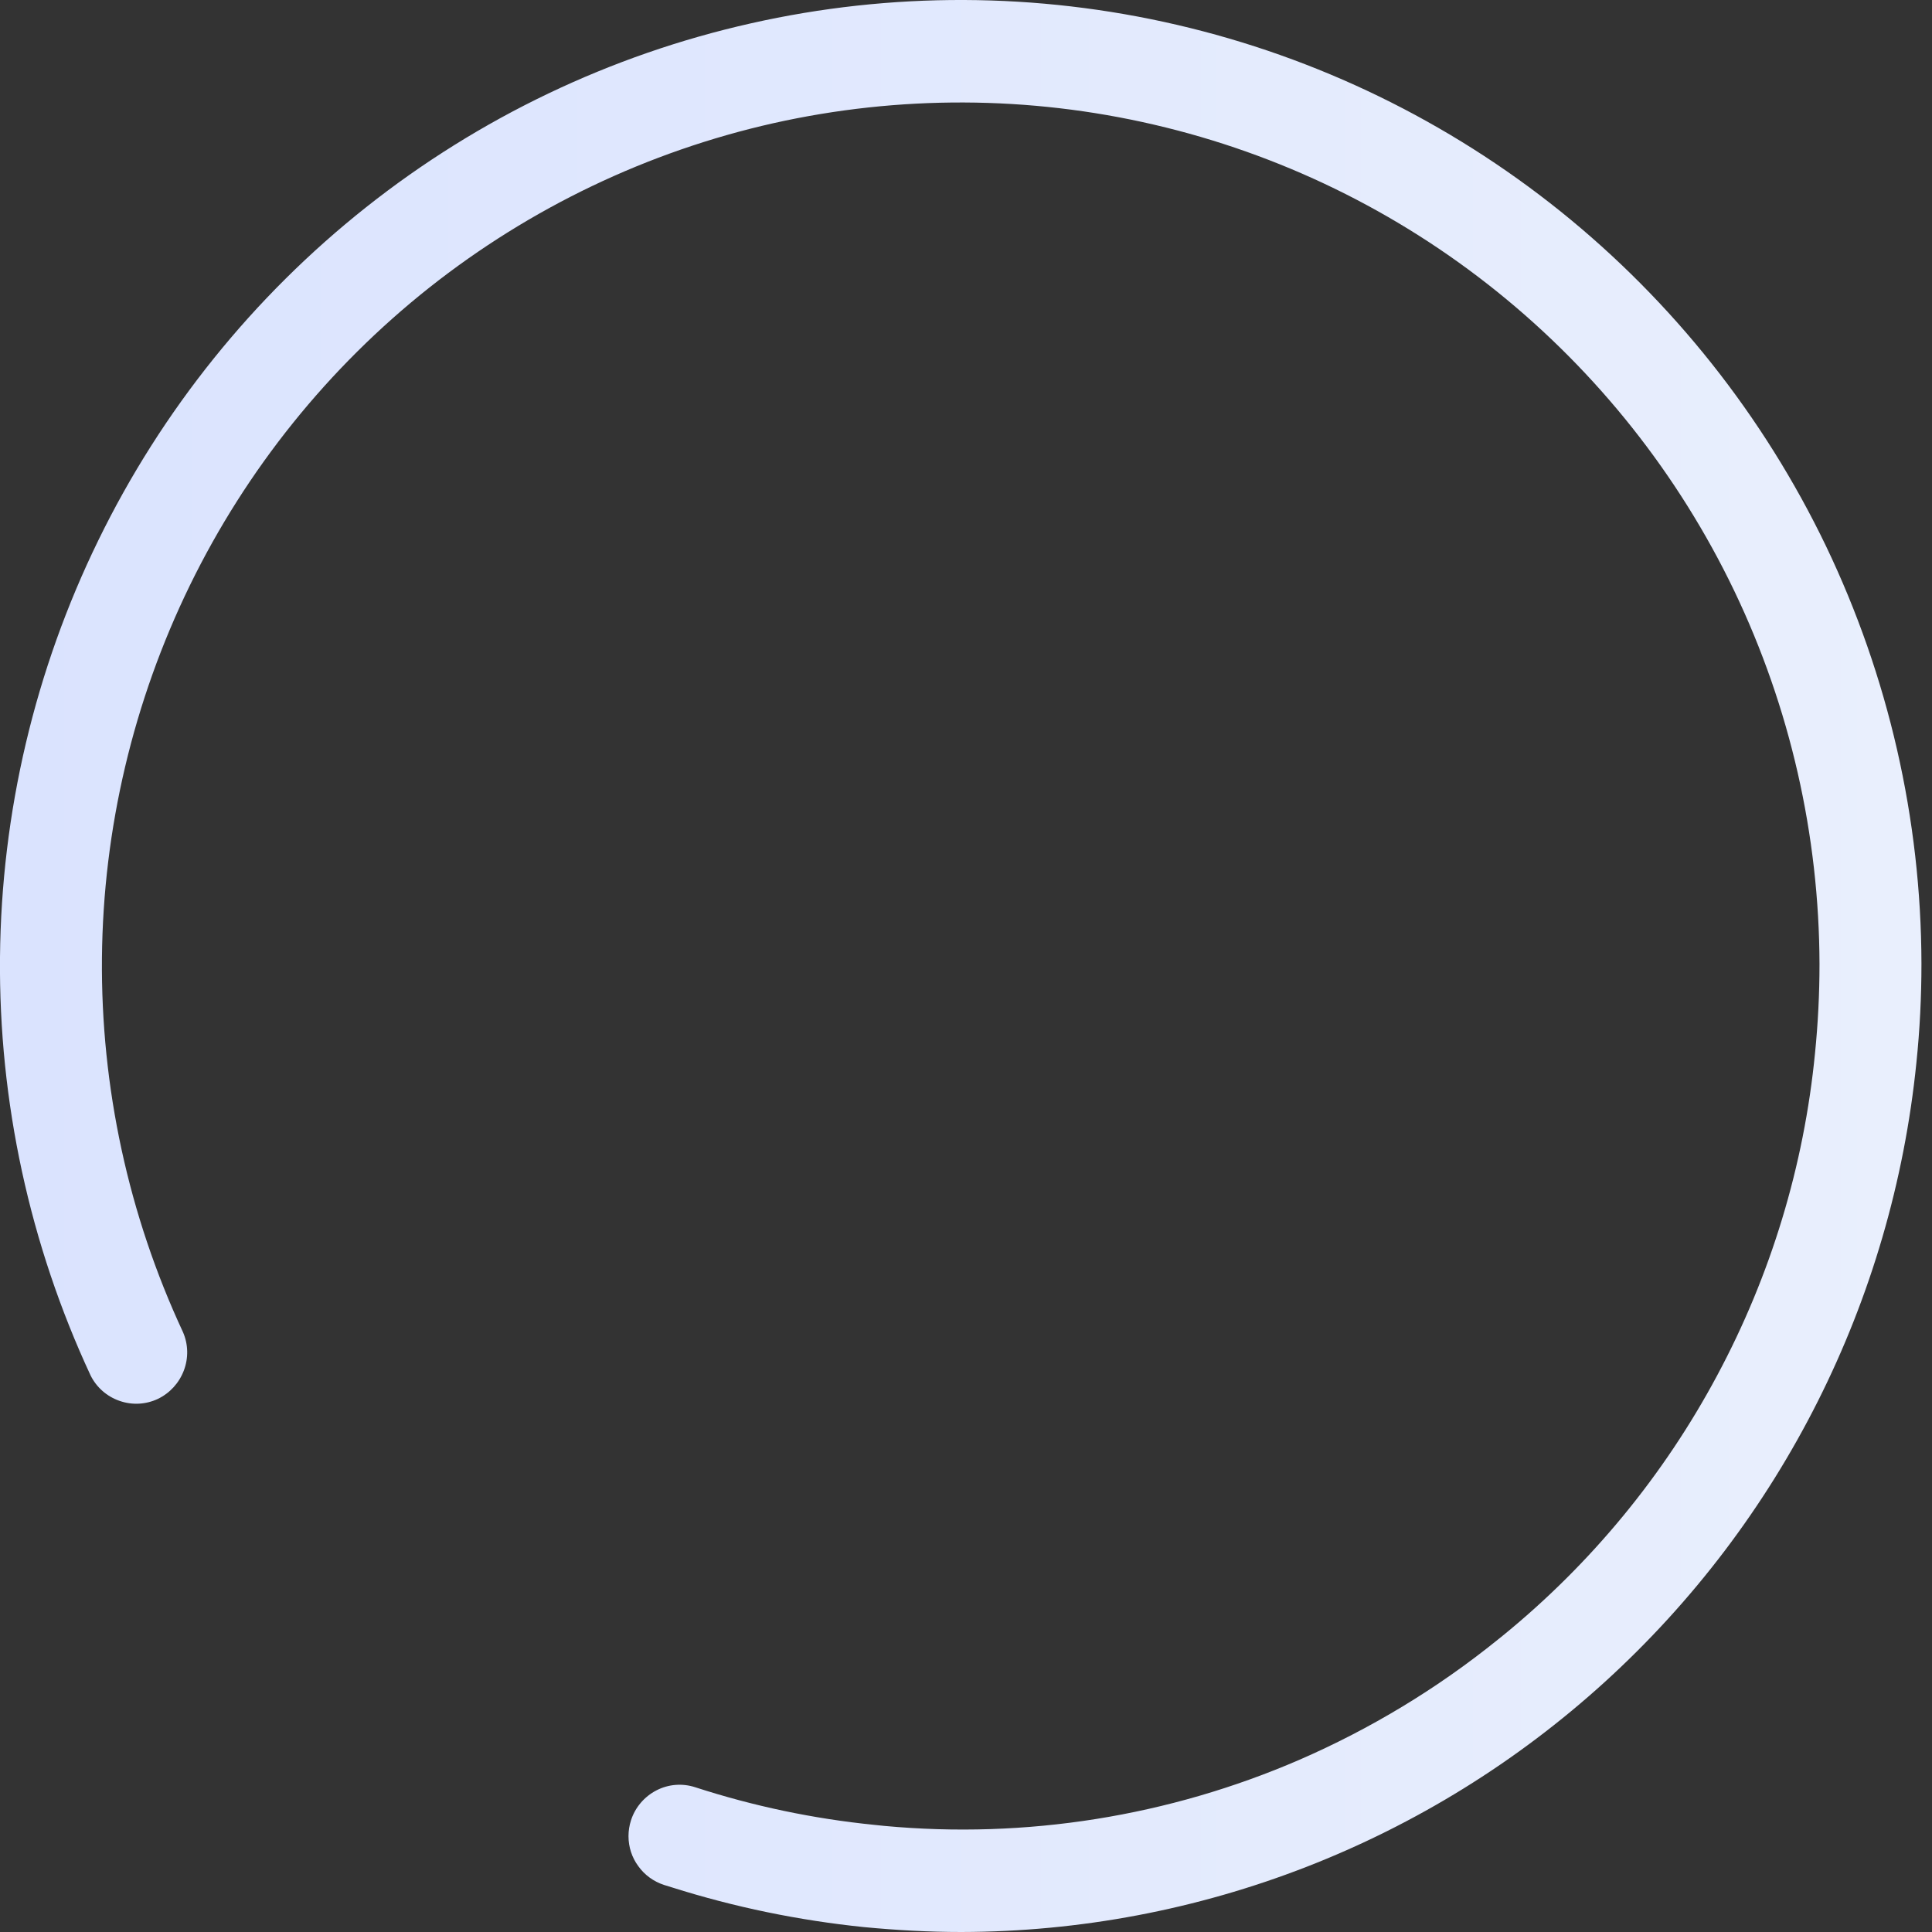 <svg width="13" height="13" viewBox="0 0 13 13" fill="none" xmlns="http://www.w3.org/2000/svg">
<rect x="0" y="0" width="13" height="13" fill="#333333" stroke="none"/>
<path id="Vector" d="M6.469 13C6.252 13 6.033 12.988 5.813 12.967C5.375 12.922 4.942 12.833 4.522 12.7L4.467 12.683C4.398 12.66 4.338 12.617 4.295 12.557C4.252 12.499 4.229 12.428 4.229 12.355C4.229 12.318 4.235 12.282 4.246 12.248C4.274 12.161 4.336 12.089 4.417 12.047C4.498 12.005 4.592 11.998 4.678 12.026C5.069 12.153 5.473 12.238 5.882 12.279L5.949 12.286C6.903 12.375 7.864 12.222 8.744 11.841C9.222 11.633 9.671 11.362 10.077 11.034L10.087 11.026L10.118 11.001C10.707 10.52 11.196 9.926 11.555 9.254C11.915 8.582 12.139 7.845 12.213 7.085C12.233 6.886 12.243 6.686 12.243 6.488C12.241 5.619 12.045 4.76 11.67 3.977C11.294 3.193 10.748 2.505 10.073 1.962C9.397 1.418 8.609 1.035 7.766 0.839C6.924 0.643 6.048 0.64 5.204 0.829C4.36 1.019 3.569 1.397 2.889 1.935C2.21 2.473 1.659 3.158 1.278 3.938C0.897 4.719 0.694 5.576 0.686 6.445C0.678 7.315 0.864 8.175 1.231 8.963C1.267 9.045 1.269 9.138 1.237 9.222C1.205 9.306 1.143 9.374 1.062 9.413C0.981 9.451 0.889 9.456 0.804 9.426C0.72 9.397 0.65 9.336 0.61 9.256C0.2 8.375 -0.009 7.413 0 6.44C0.009 5.467 0.235 4.509 0.662 3.635C1.088 2.762 1.704 1.996 2.464 1.394C3.224 0.792 4.109 0.369 5.053 0.157C5.997 -0.056 6.977 -0.052 7.919 0.167C8.862 0.386 9.744 0.815 10.5 1.422C11.255 2.029 11.866 2.799 12.287 3.675C12.707 4.552 12.927 5.511 12.929 6.484C12.929 6.707 12.918 6.93 12.895 7.151C12.733 8.753 11.986 10.237 10.799 11.317C9.612 12.397 8.07 12.997 6.469 13Z" fill="url(#paint0_linear_1_414)"/>
<defs>
<linearGradient id="paint0_linear_1_414" x1="-0.001" y1="6.499" x2="12.929" y2="6.499" gradientUnits="userSpaceOnUse">
<stop stop-color="#DAE3FE"/>
<stop offset="1" stop-color="#E9EFFD"/>
</linearGradient>
</defs>
</svg>
